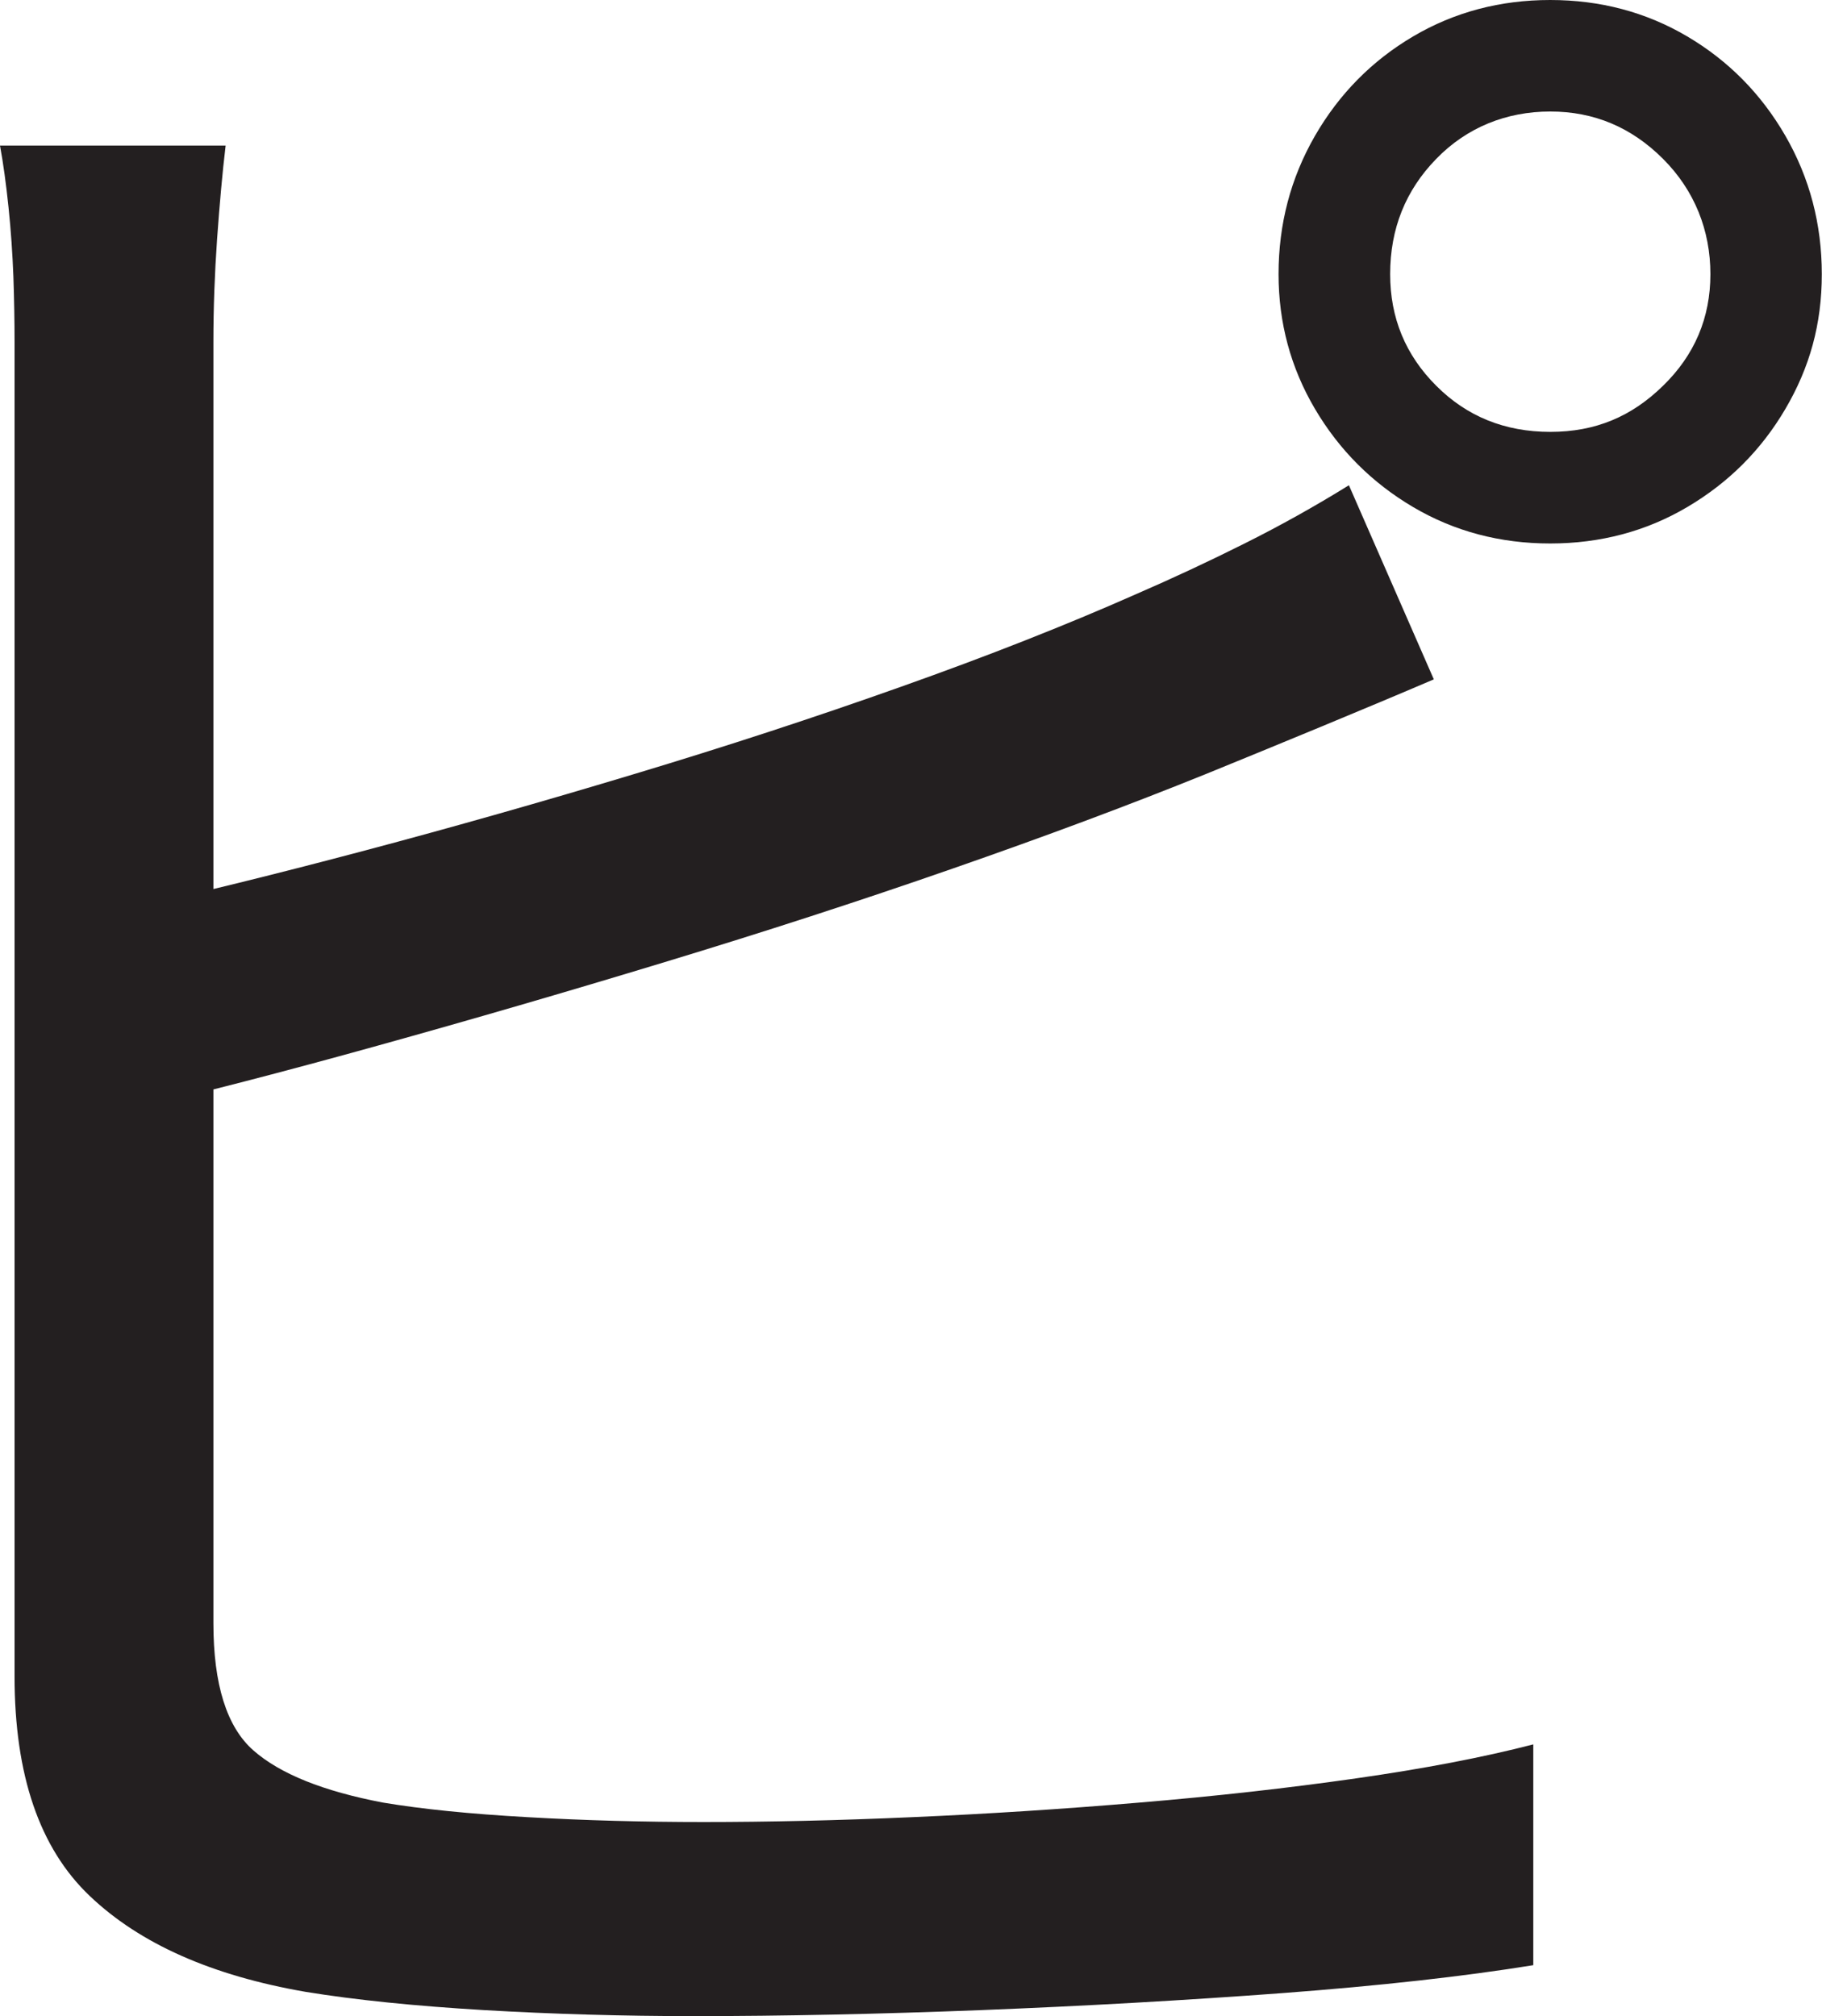 <?xml version="1.0" encoding="UTF-8"?>
<svg id="Layer_1" data-name="Layer 1" xmlns="http://www.w3.org/2000/svg" viewBox="0 0 187.75 207.75">
  <path d="M23.25,15c-.34,2.84-.62,6.04-.88,9.62-.25,3.59-.38,7.12-.38,10.62v132c0,6.34,1.38,10.71,4.12,13.12,2.75,2.42,7.21,4.21,13.38,5.38,4,.67,8.96,1.17,14.88,1.5,5.91.34,11.96.5,18.12.5,6.66,0,13.83-.16,21.5-.5,7.66-.33,15.46-.83,23.38-1.5,7.91-.66,15.38-1.5,22.38-2.5s13.08-2.16,18.25-3.5v22.75c-7.17,1.16-15.79,2.12-25.88,2.88-10.09.75-20.42,1.33-31,1.75-10.59.41-20.46.62-29.62.62-7.34,0-14.54-.21-21.62-.62-7.09-.42-13.21-1.04-18.38-1.88-9.67-1.67-17.09-4.96-22.25-9.88-5.17-4.91-7.75-12.46-7.75-22.62V35.25c0-2.16-.04-4.41-.12-6.75-.09-2.33-.25-4.71-.5-7.12-.25-2.41-.54-4.54-.88-6.38h23.25ZM12.75,93.75c7.5-1.66,15.79-3.71,24.88-6.12,9.08-2.41,18.33-5.04,27.75-7.88,9.41-2.83,18.58-5.83,27.5-9,8.91-3.16,16.96-6.33,24.12-9.5,3.83-1.66,7.58-3.41,11.25-5.25,3.66-1.83,7.25-3.83,10.75-6l8.75,20c-3.5,1.5-7.38,3.12-11.62,4.88s-8.21,3.38-11.88,4.88c-7.84,3.17-16.54,6.42-26.12,9.75-9.59,3.34-19.46,6.54-29.62,9.62-10.17,3.09-20.04,5.96-29.62,8.62-9.59,2.67-18.29,4.92-26.12,6.75v-20.75ZM131.75,28.25c0-5.16,1.25-9.91,3.75-14.25,2.5-4.33,5.88-7.75,10.12-10.25s8.96-3.75,14.12-3.75,9.88,1.25,14.12,3.75,7.62,5.92,10.12,10.25c2.5,4.34,3.75,9.09,3.75,14.25s-1.25,9.62-3.75,13.88-5.88,7.62-10.12,10.12-8.96,3.75-14.12,3.75-9.88-1.25-14.12-3.75-7.62-5.88-10.12-10.12-3.75-8.88-3.75-13.88ZM143.25,28.25c0,4.5,1.58,8.34,4.75,11.5,3.16,3.17,7.08,4.75,11.75,4.75s8.38-1.58,11.62-4.75c3.25-3.16,4.88-7,4.88-11.5s-1.62-8.62-4.88-11.88-7.12-4.88-11.62-4.88-8.59,1.62-11.75,4.88c-3.17,3.25-4.75,7.21-4.75,11.88Z" style="fill: #231f20; stroke-width: 0px;"/>
</svg>